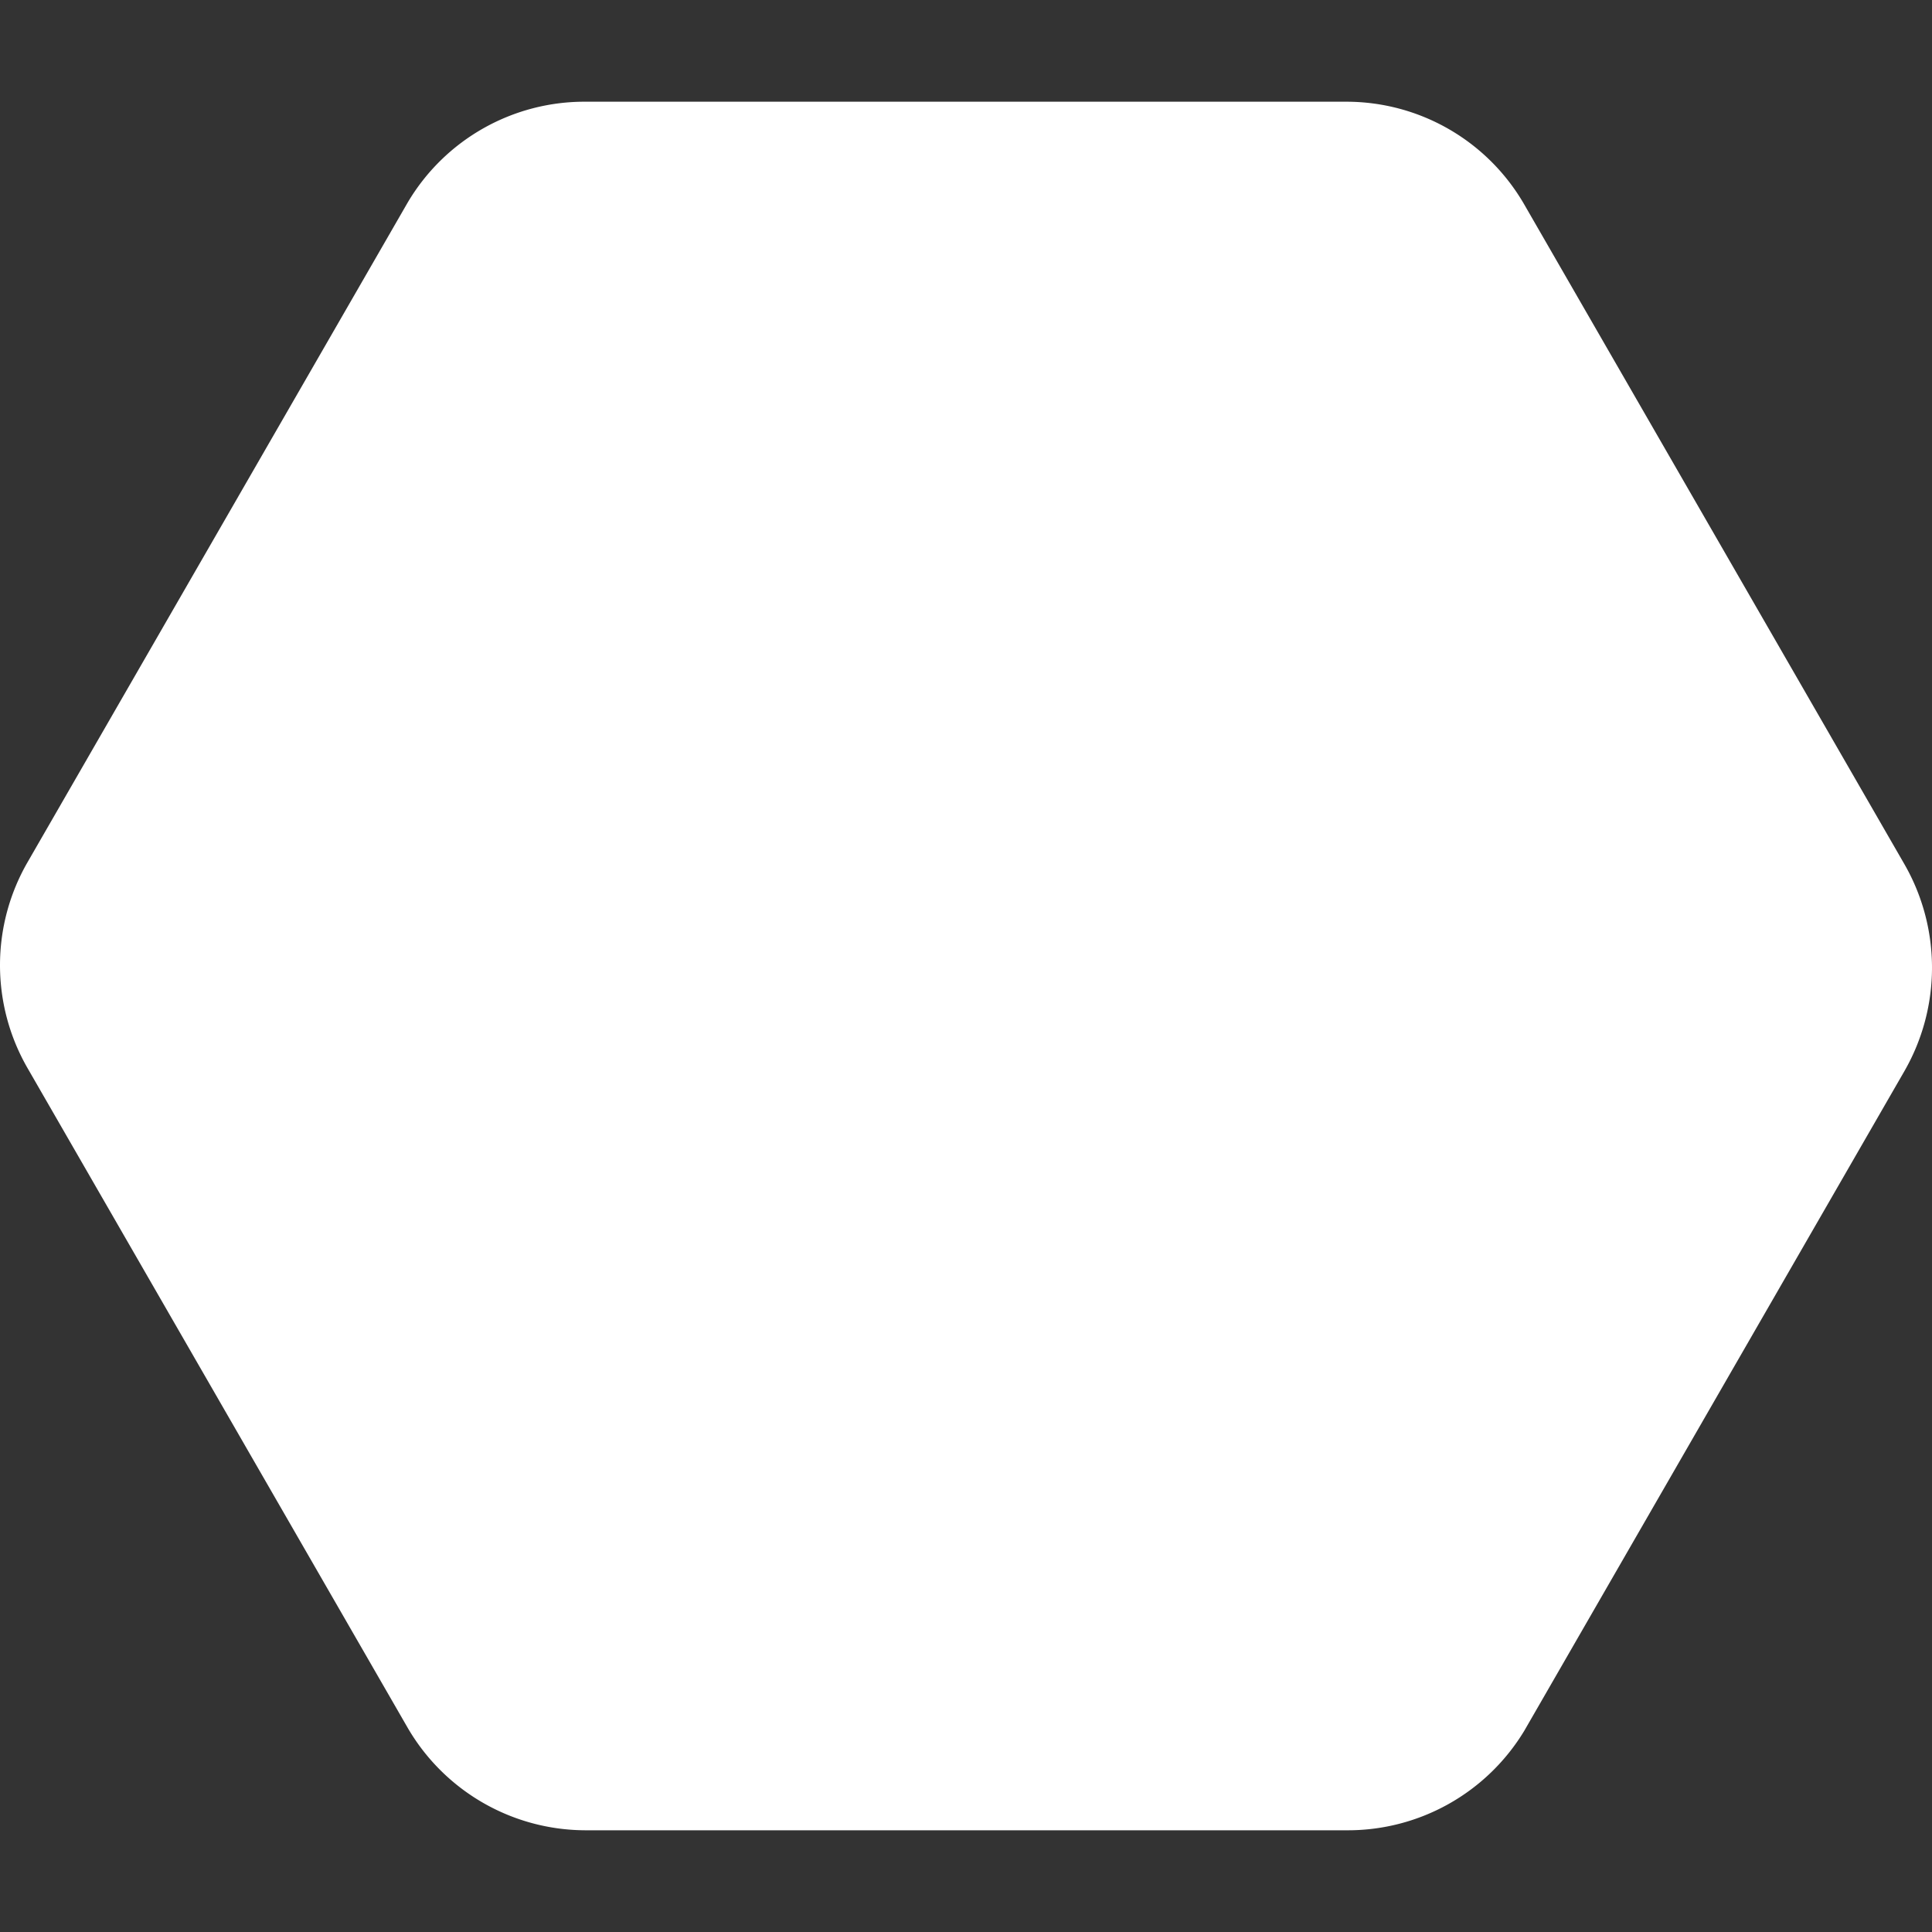 <svg xmlns="http://www.w3.org/2000/svg" id="SvgjsSvg1152" x="0" y="0" version="1.1" viewBox="0 0 499.772 499.772" width="200" height="200" xmlns:xlink="http://www.w3.org/1999/xlink" xmlns:svgjs="http://svgjs.dev/svgjs"><rect x="0" y="0" width="499.772" height="499.772" fill="#333333" stroke="none"/><path d="M492.692 223.646 394.345 52.979a53.123 53.123 0 0 0-46.08-26.667H151.572a53.12 53.12 0 0 0-46.08 26.027L7.145 223.006a53.333 53.333 0 0 0 0 53.333l98.347 170.667a53.332 53.332 0 0 0 46.08 26.453h196.693a53.334 53.334 0 0 0 46.08-25.813l98.347-170.667a53.76 53.76 0 0 0 0-53.333z" fill="rgba(255, 255, 255, 1)"></path></svg>